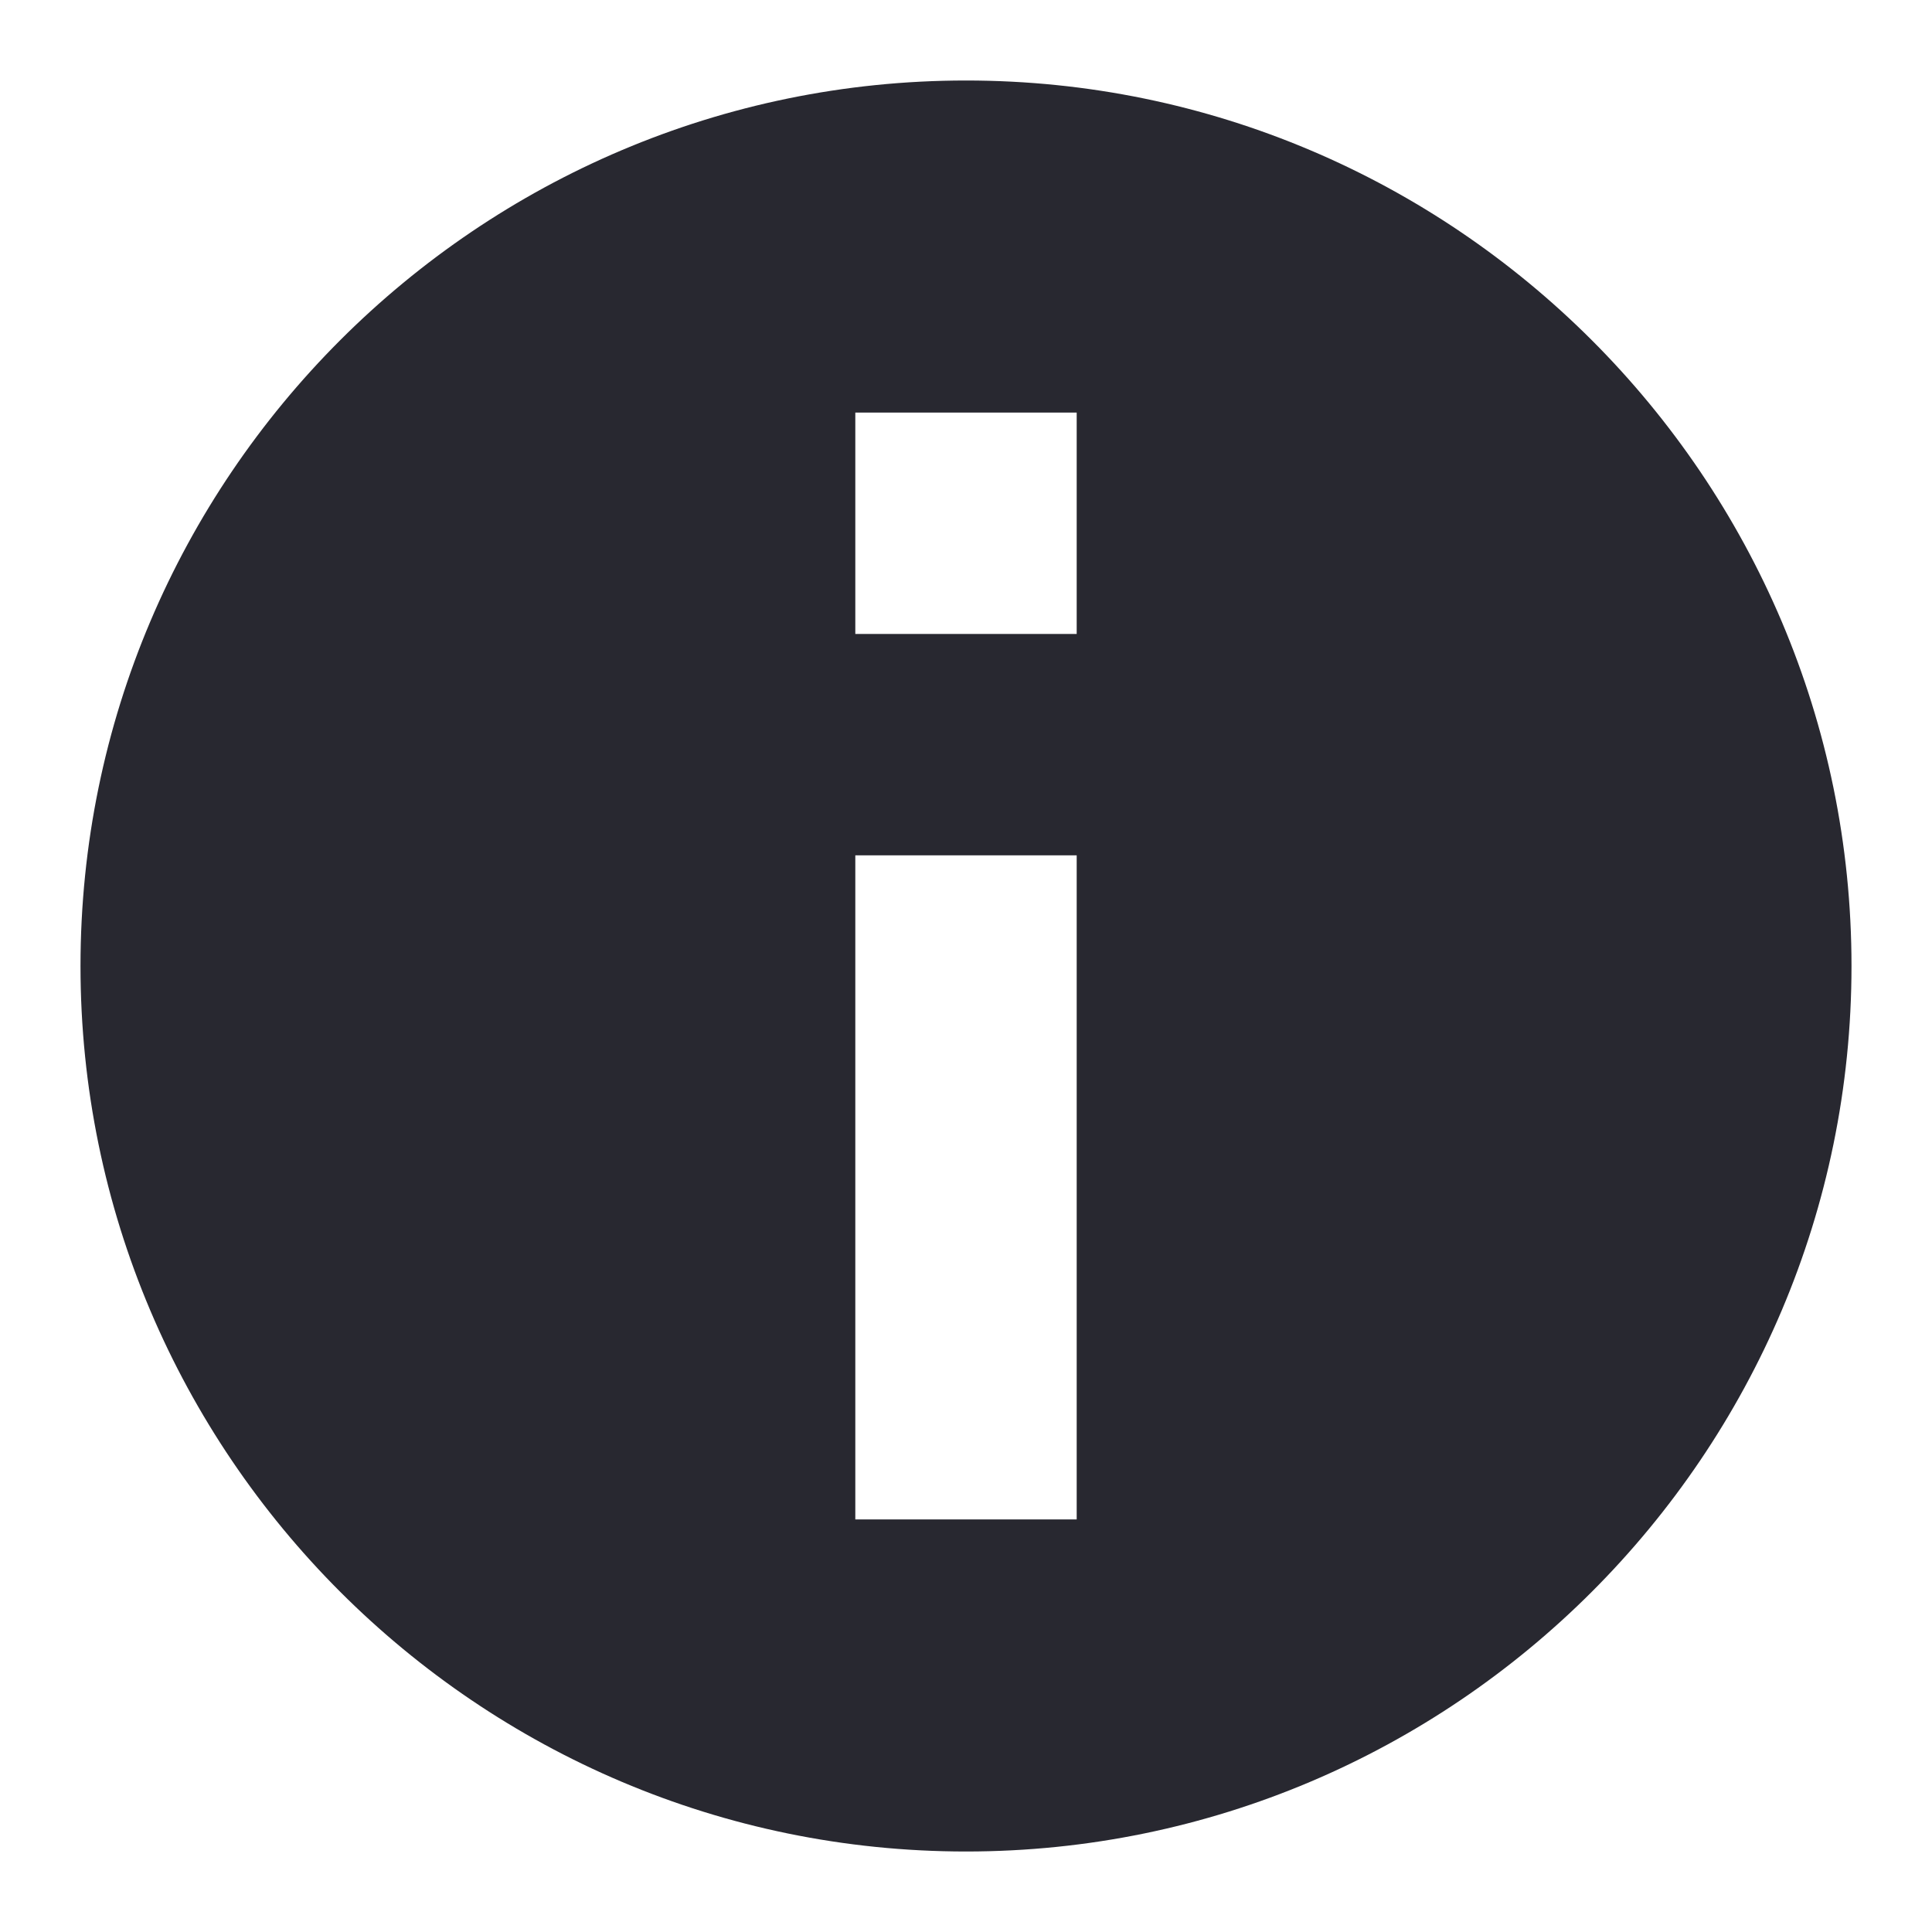 <svg width="24" height="24" viewBox="0 0 24 24" fill="none" xmlns="http://www.w3.org/2000/svg">
<path d="M12 1C5.936 1 1 5.936 1 12C1 18.064 5.936 23 12 23C18.064 23 23 18.064 23 12C23 5.936 18.064 1 12 1ZM13.375 18.875H10.625V10.625H13.375V18.875ZM13.375 7.875H10.625V5.125H13.375V7.875Z" fill="#282830"/>
</svg>
